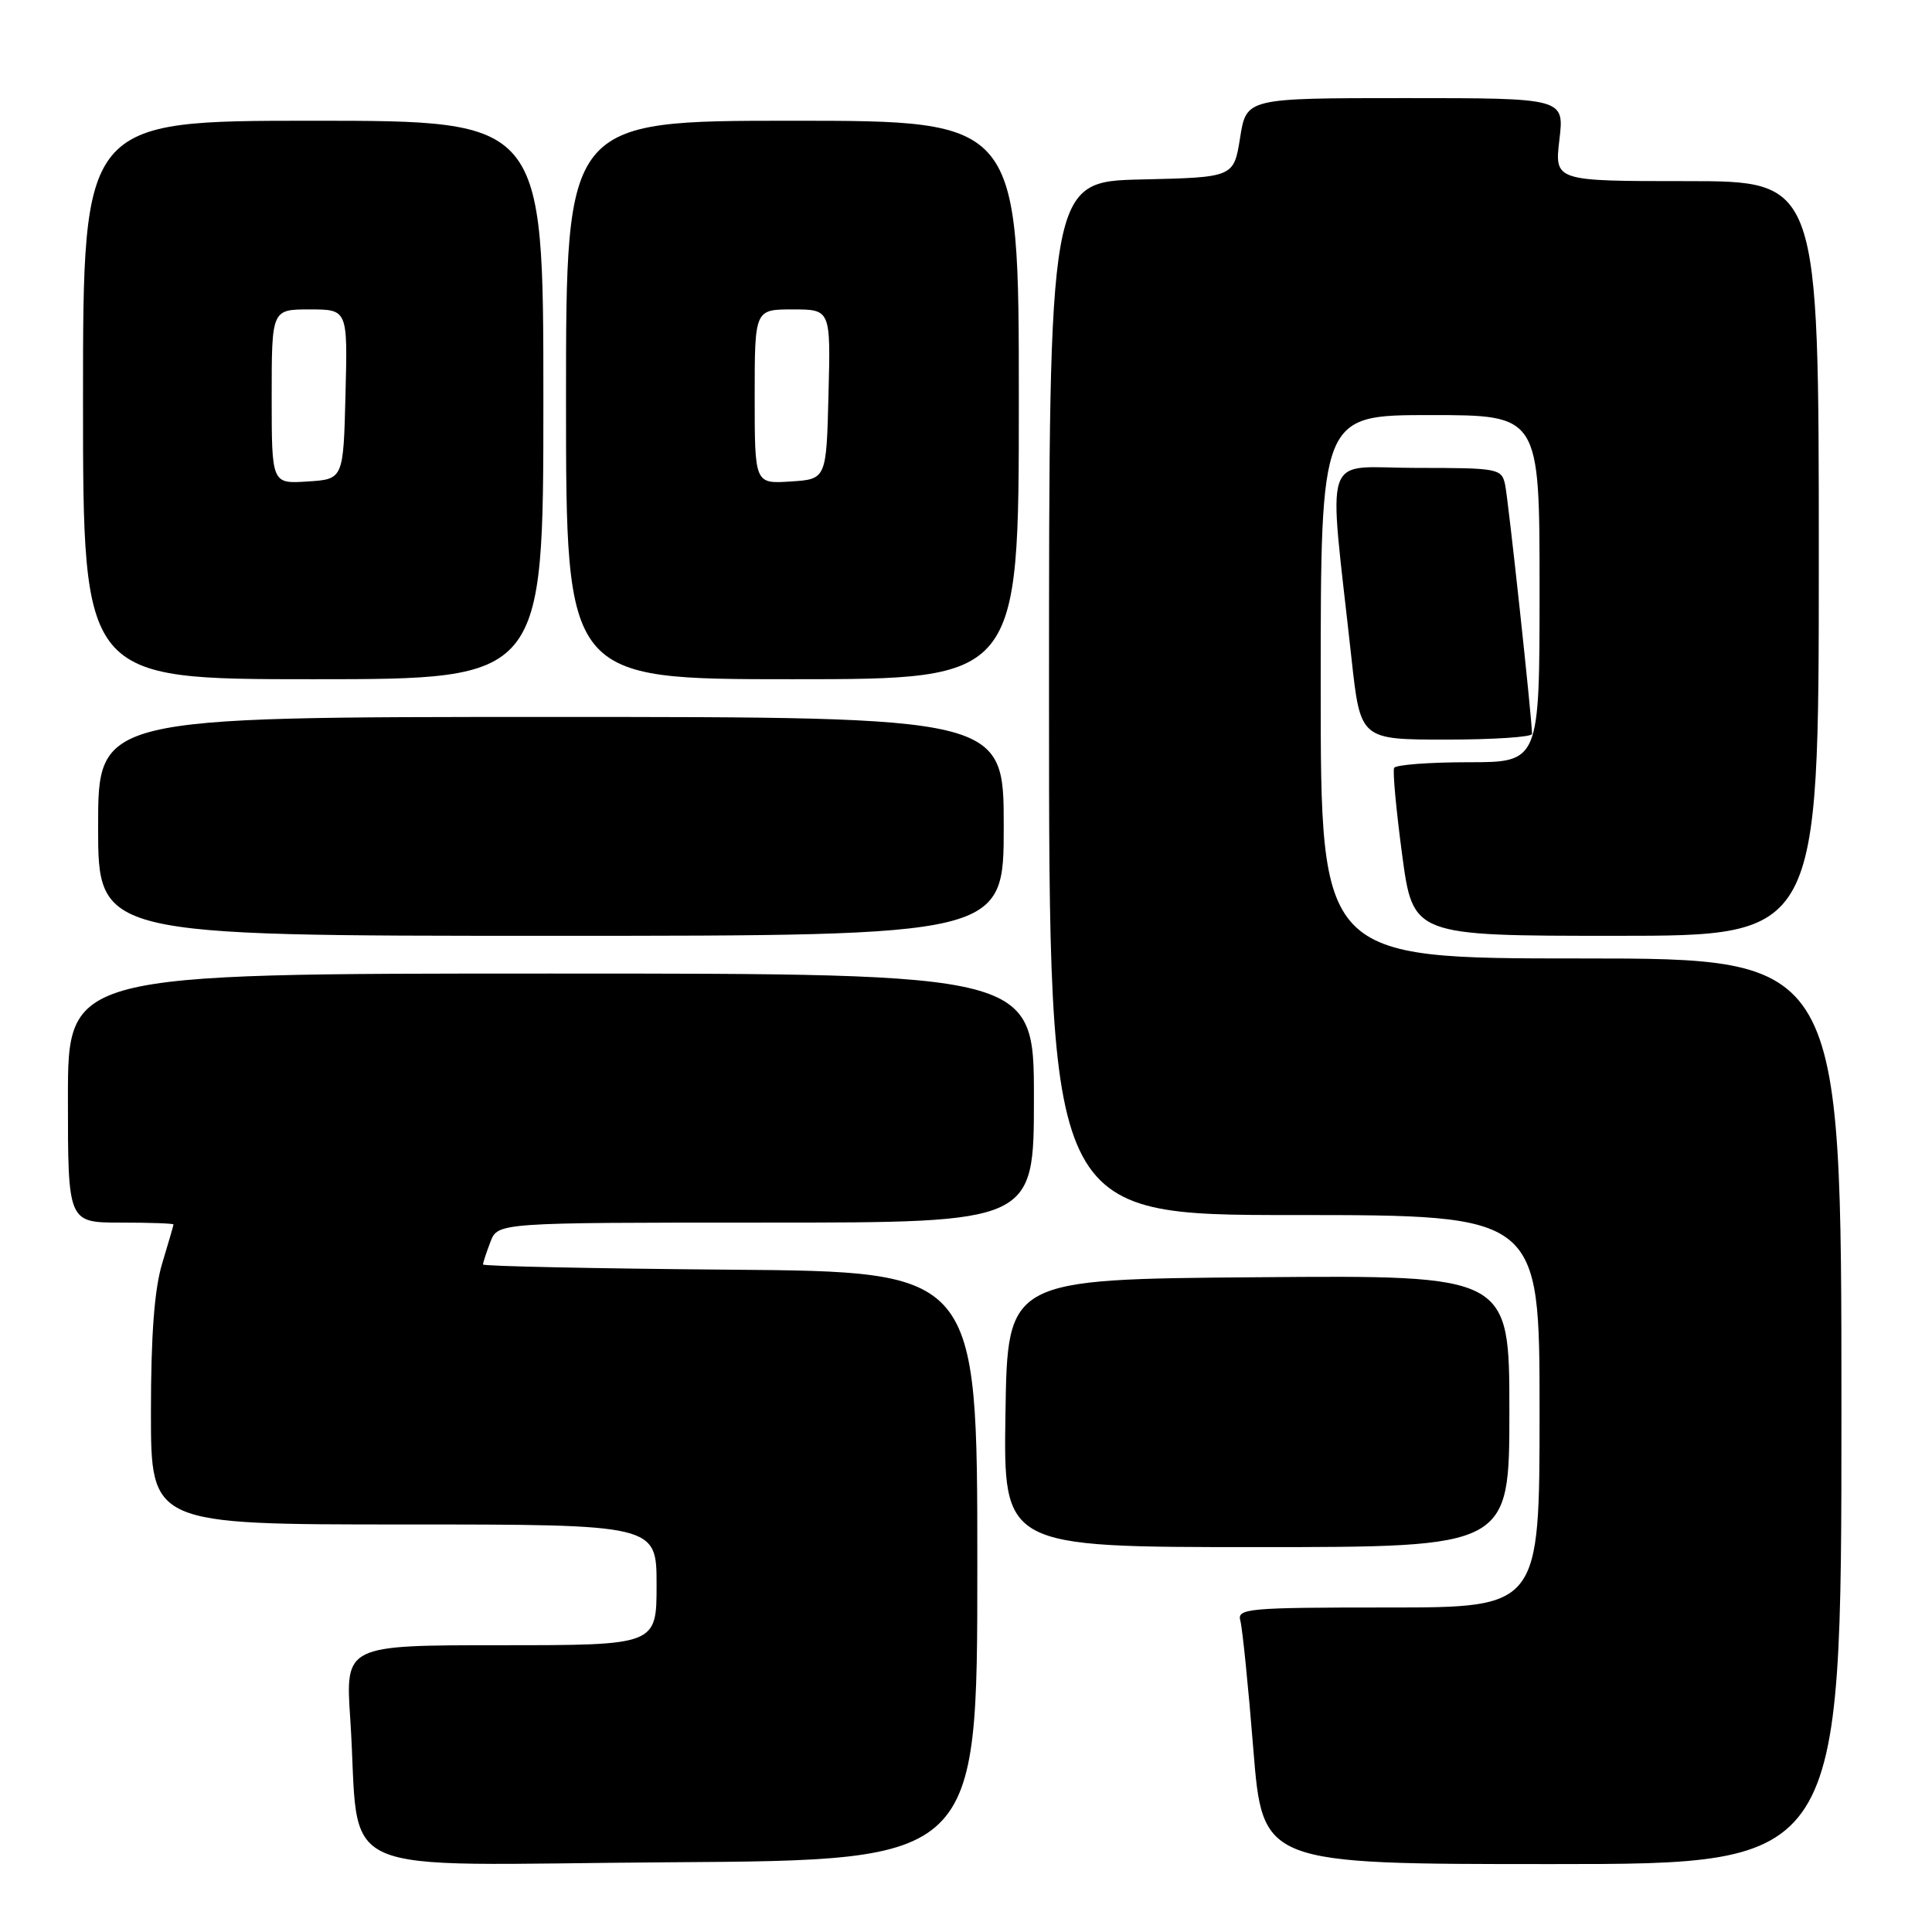 <?xml version="1.0" encoding="UTF-8" standalone="no"?>
<!DOCTYPE svg PUBLIC "-//W3C//DTD SVG 1.1//EN" "http://www.w3.org/Graphics/SVG/1.1/DTD/svg11.dtd" >
<svg xmlns="http://www.w3.org/2000/svg" xmlns:xlink="http://www.w3.org/1999/xlink" version="1.1" viewBox="0 0 256 256">
 <g >
 <path fill="currentColor"
d=" M 129.50 207.50 C 129.50 168.50 129.50 168.50 96.75 168.24 C 78.74 168.09 64.00 167.78 64.00 167.55 C 64.00 167.32 64.44 165.98 64.98 164.57 C 65.95 162.00 65.95 162.00 101.48 162.00 C 137.00 162.00 137.00 162.00 137.00 145.50 C 137.00 129.00 137.00 129.00 73.00 129.00 C 9.00 129.00 9.00 129.00 9.00 145.50 C 9.00 162.00 9.00 162.00 16.00 162.00 C 19.85 162.00 23.00 162.11 22.99 162.25 C 22.98 162.39 22.31 164.71 21.49 167.41 C 20.46 170.81 20.00 176.88 20.00 187.16 C 20.00 202.00 20.00 202.00 53.50 202.00 C 87.00 202.00 87.00 202.00 87.00 210.00 C 87.00 218.00 87.00 218.00 66.38 218.00 C 45.76 218.00 45.76 218.00 46.41 227.75 C 47.84 249.36 42.71 247.06 88.85 246.76 C 129.50 246.50 129.50 246.50 129.50 207.50 Z  M 244.00 187.00 C 244.00 127.00 244.00 127.00 209.50 127.00 C 175.00 127.00 175.00 127.00 175.00 91.00 C 175.00 55.00 175.00 55.00 189.50 55.00 C 204.00 55.00 204.00 55.00 204.00 78.00 C 204.00 101.00 204.00 101.00 194.56 101.00 C 189.37 101.00 184.95 101.34 184.73 101.75 C 184.52 102.16 185.00 107.34 185.79 113.25 C 187.23 124.00 187.23 124.00 214.12 124.00 C 241.00 124.00 241.00 124.00 241.00 74.00 C 241.00 24.00 241.00 24.00 223.49 24.00 C 205.98 24.00 205.98 24.00 206.63 18.50 C 207.28 13.00 207.28 13.00 186.21 13.00 C 165.15 13.00 165.15 13.00 164.32 18.25 C 163.48 23.50 163.48 23.50 151.24 23.78 C 139.00 24.06 139.00 24.06 139.00 92.53 C 139.00 161.00 139.00 161.00 171.50 161.00 C 204.00 161.00 204.00 161.00 204.00 187.00 C 204.00 213.00 204.00 213.00 183.93 213.00 C 165.30 213.00 163.90 213.13 164.35 214.75 C 164.62 215.71 165.40 223.36 166.07 231.75 C 167.30 247.00 167.30 247.00 205.65 247.00 C 244.00 247.00 244.00 247.00 244.00 187.00 Z  M 200.00 186.99 C 200.00 168.97 200.00 168.97 166.75 169.24 C 133.50 169.50 133.50 169.50 133.23 187.25 C 132.95 205.00 132.95 205.00 166.48 205.00 C 200.00 205.00 200.00 205.00 200.00 186.99 Z  M 133.00 109.50 C 133.00 95.00 133.00 95.00 73.00 95.00 C 13.00 95.00 13.00 95.00 13.00 109.50 C 13.00 124.00 13.00 124.00 73.00 124.00 C 133.00 124.00 133.00 124.00 133.00 109.50 Z  M 203.00 97.25 C 203.01 95.35 199.86 66.24 199.44 64.25 C 198.98 62.08 198.57 62.00 187.67 62.00 C 174.96 62.00 175.99 58.96 179.08 87.25 C 180.26 98.00 180.26 98.00 191.63 98.00 C 197.88 98.00 203.00 97.66 203.00 97.25 Z  M 72.00 53.00 C 72.00 16.00 72.00 16.00 41.50 16.00 C 11.00 16.00 11.00 16.00 11.00 53.00 C 11.00 90.00 11.00 90.00 41.50 90.00 C 72.00 90.00 72.00 90.00 72.00 53.00 Z  M 135.00 53.00 C 135.00 16.00 135.00 16.00 105.00 16.00 C 75.00 16.00 75.00 16.00 75.00 53.00 C 75.00 90.00 75.00 90.00 105.00 90.00 C 135.00 90.00 135.00 90.00 135.00 53.00 Z  M 36.00 52.55 C 36.00 41.00 36.00 41.00 41.03 41.00 C 46.07 41.00 46.07 41.00 45.78 52.25 C 45.50 63.50 45.50 63.50 40.75 63.80 C 36.00 64.11 36.00 64.11 36.00 52.55 Z  M 100.00 52.55 C 100.00 41.00 100.00 41.00 105.03 41.00 C 110.07 41.00 110.07 41.00 109.78 52.25 C 109.50 63.50 109.50 63.50 104.75 63.80 C 100.00 64.11 100.00 64.11 100.00 52.55 Z "/>
</g>
</svg>